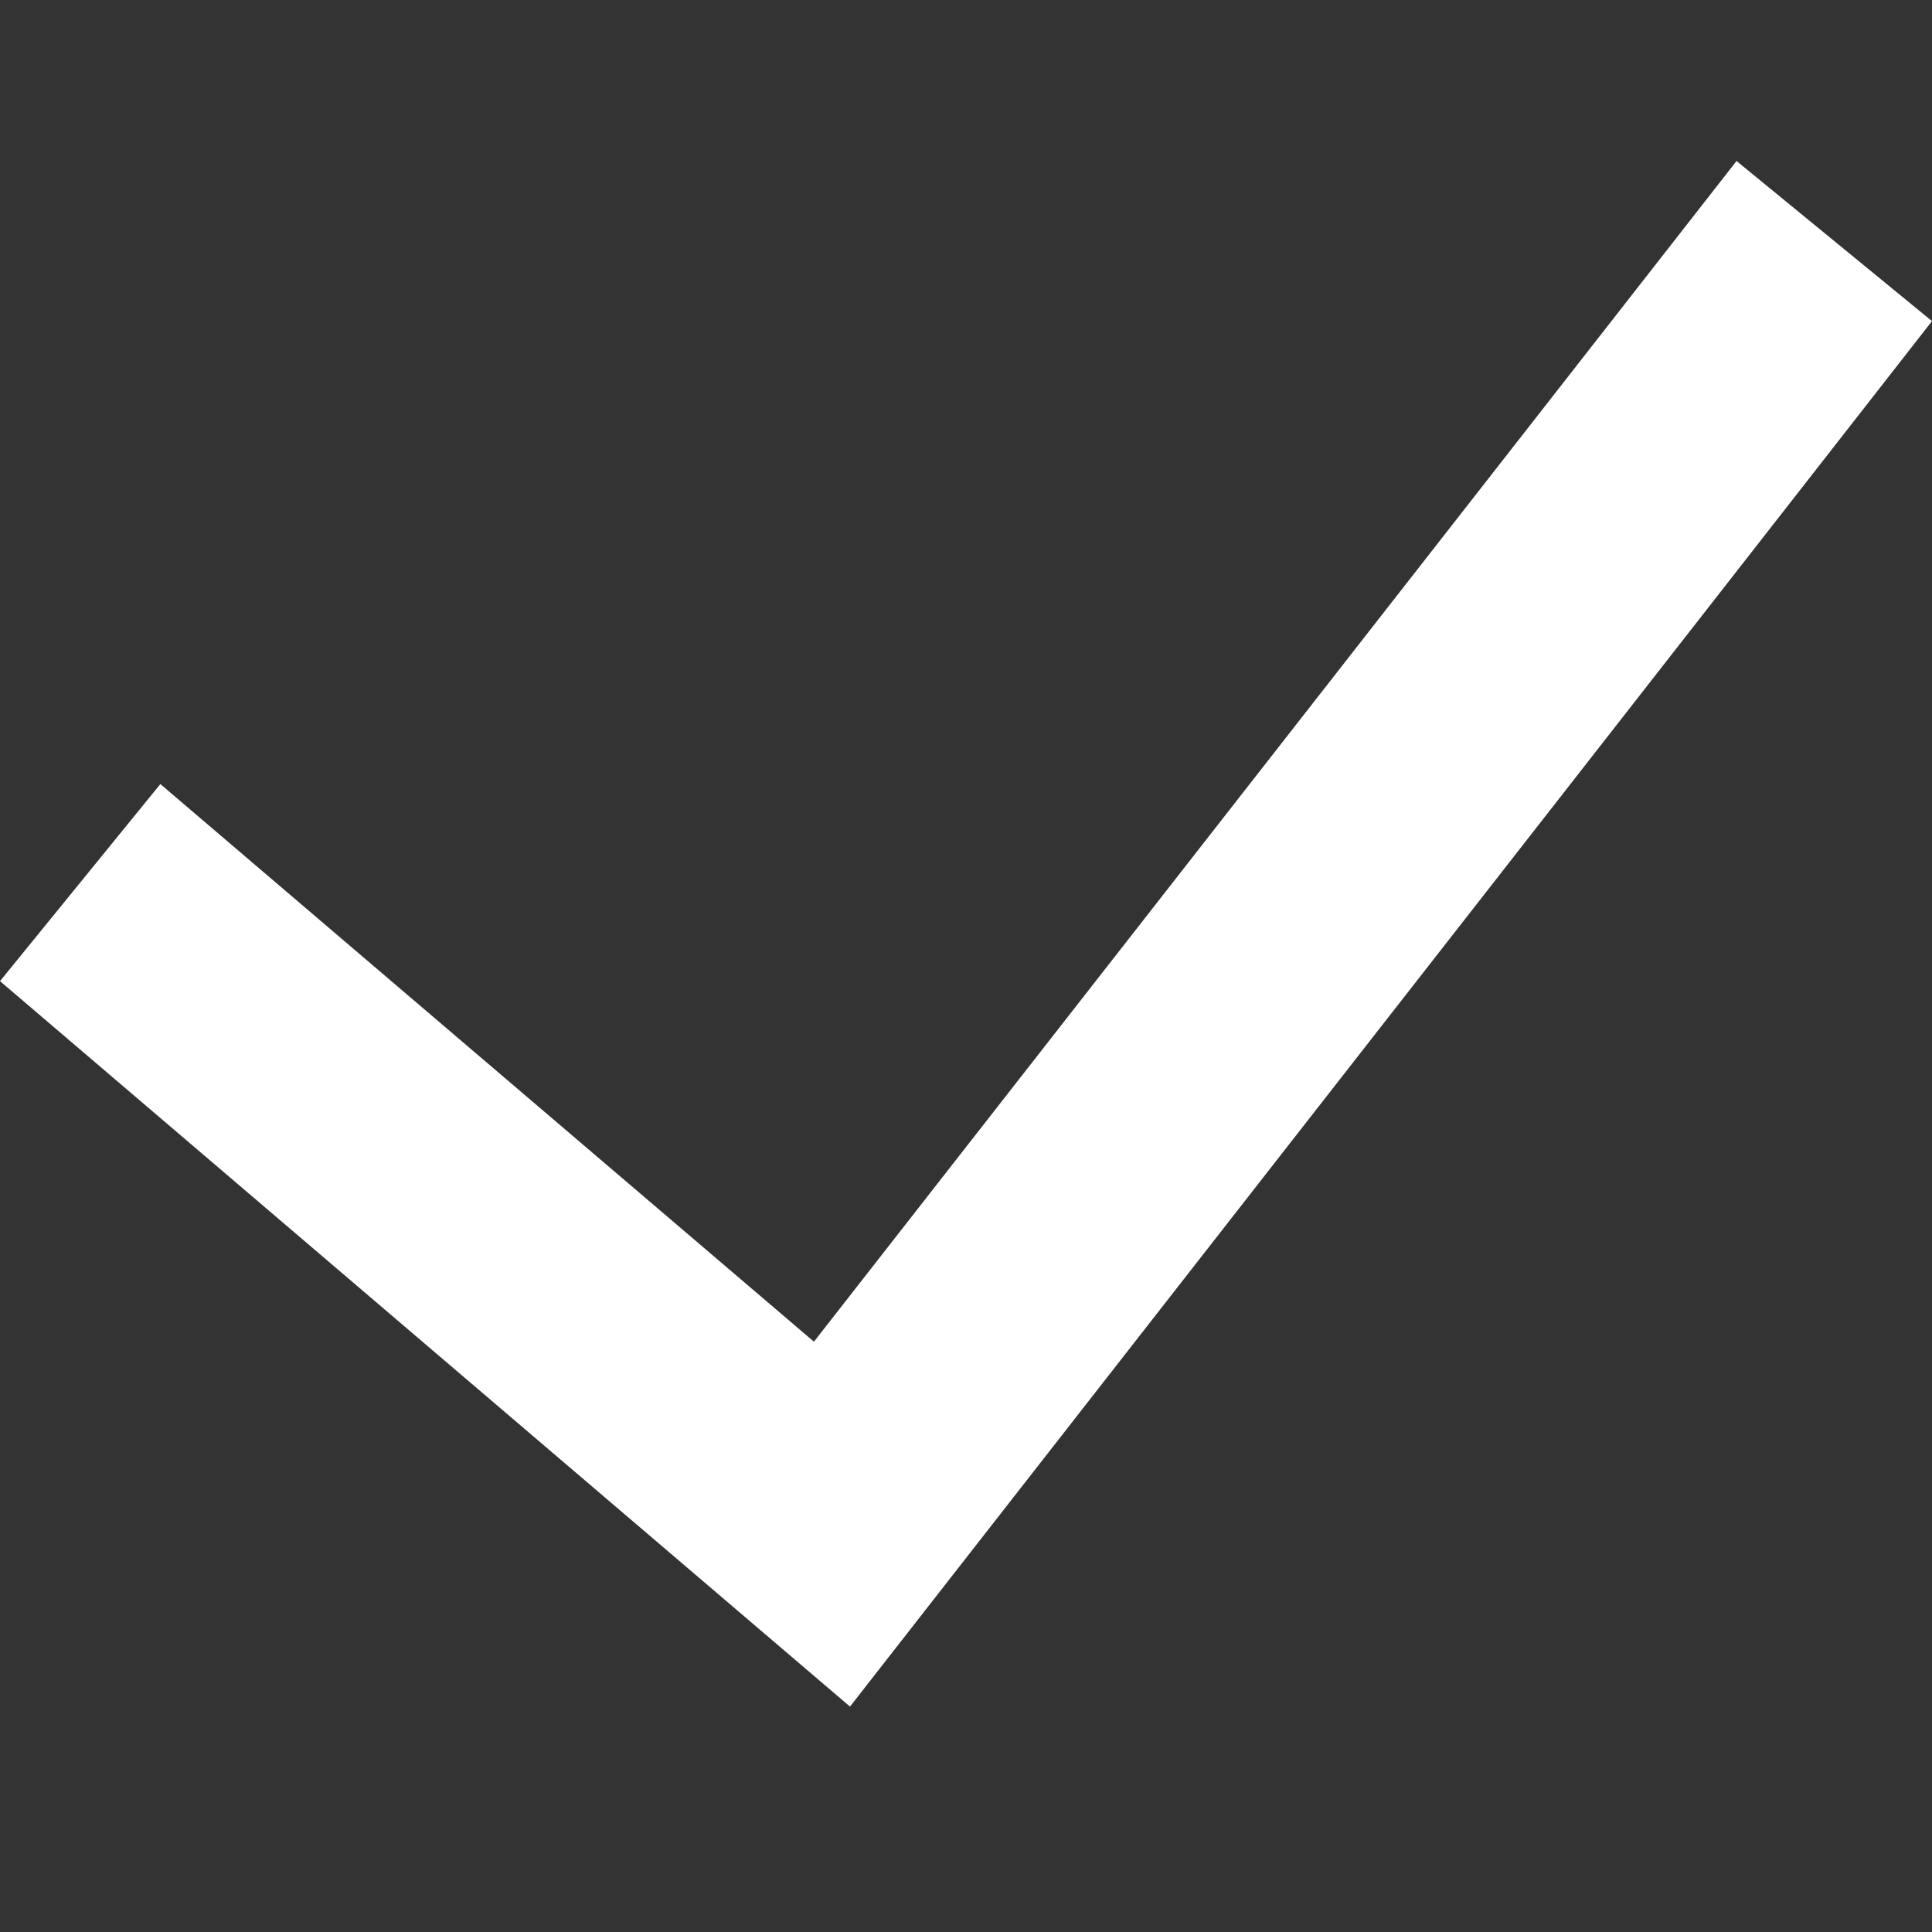 <svg width="24" height="24" viewBox="0 0 24 24" fill="none" xmlns="http://www.w3.org/2000/svg">
<rect x="0" y="0" width="24" height="24" fill="#333333" stroke="none"/>
<path fill-rule="evenodd" clip-rule="evenodd" d="M24 3.989L10.559 21.2L0 12.188L1.992 9.74L10.111 16.667L21.572 2L24 3.989V3.989Z" fill="white"/>
</svg>
